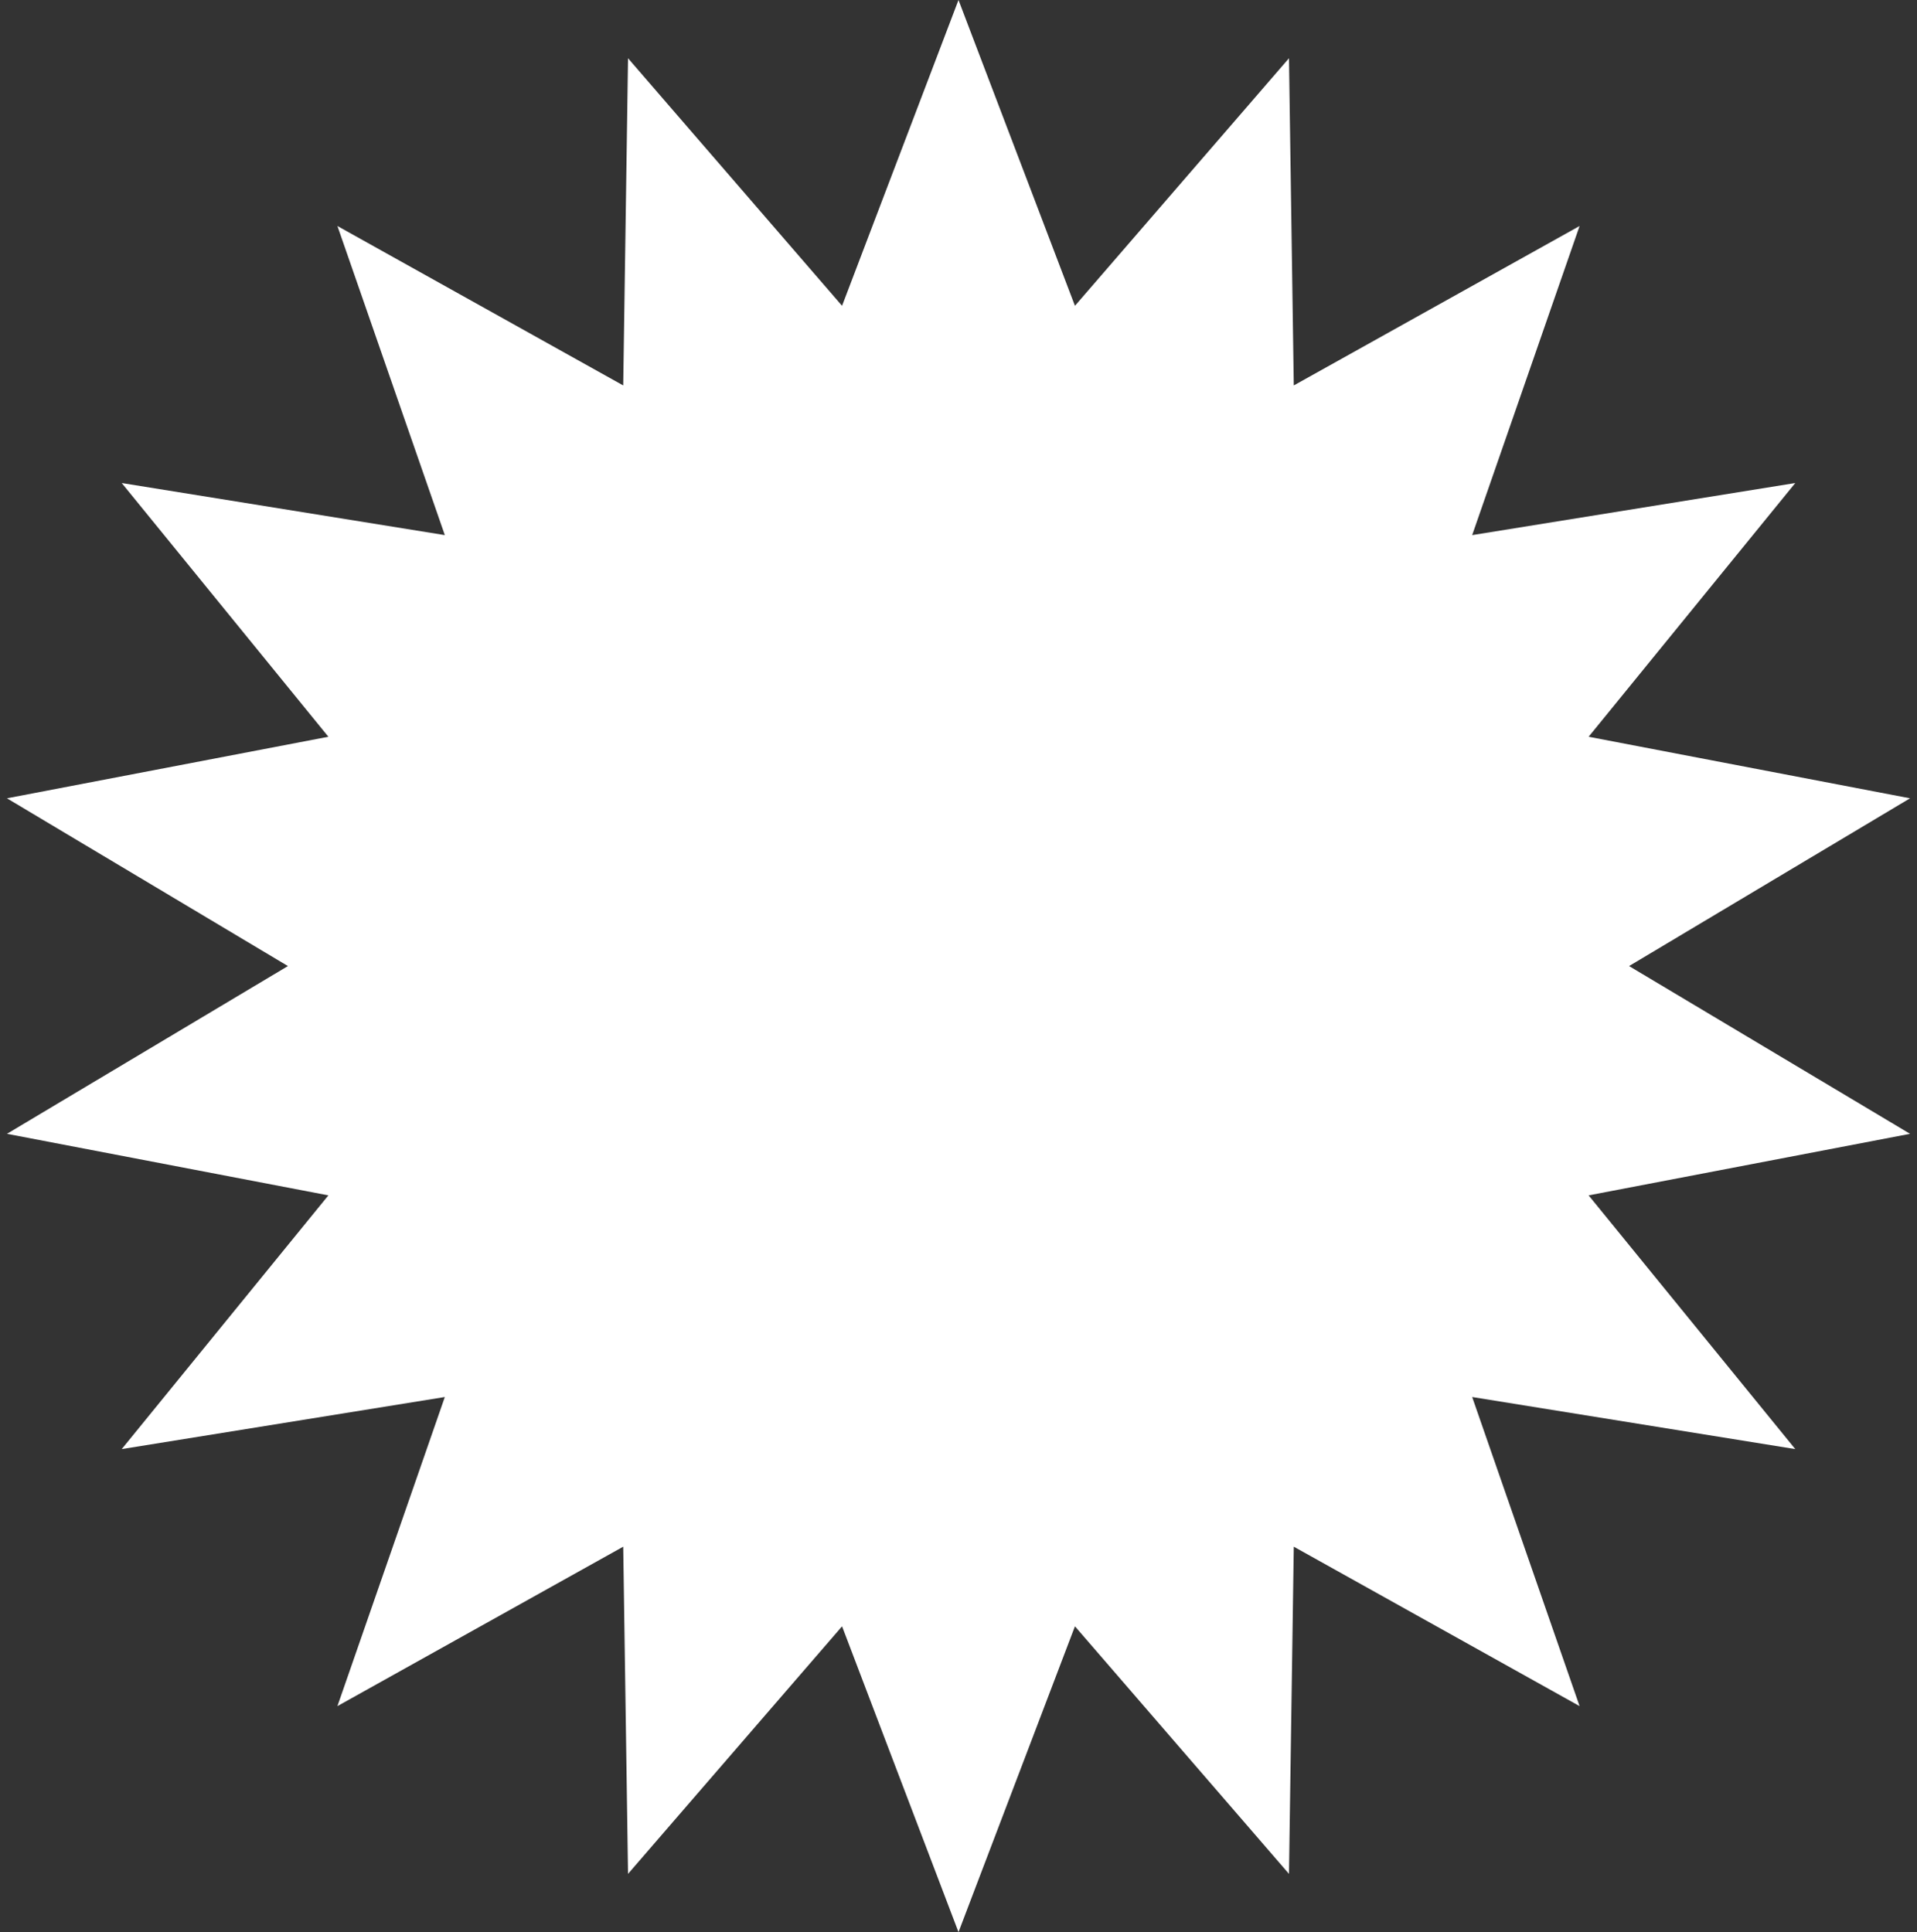 <svg width="248" height="250" viewBox="0 0 248 250" fill="none" xmlns="http://www.w3.org/2000/svg">
<rect x="0" y="0" width="248" height="250" fill="#333333" stroke="none"/>
<path d="M124 0L139.064 39.568L166.753 7.538L167.375 49.872L204.348 29.244L190.454 69.238L232.253 62.5L205.518 95.33L247.101 103.294L210.75 125L247.101 146.706L205.518 154.67L232.253 187.5L190.454 180.762L204.348 220.756L167.375 200.128L166.753 242.462L139.064 210.432L124 250L108.936 210.432L81.248 242.462L80.625 200.128L43.652 220.756L57.546 180.762L15.747 187.5L42.482 154.67L0.899 146.706L37.25 125L0.899 103.294L42.482 95.33L15.747 62.5L57.546 69.238L43.652 29.244L80.625 49.872L81.248 7.538L108.936 39.568L124 0Z" fill="white"/>
</svg>

